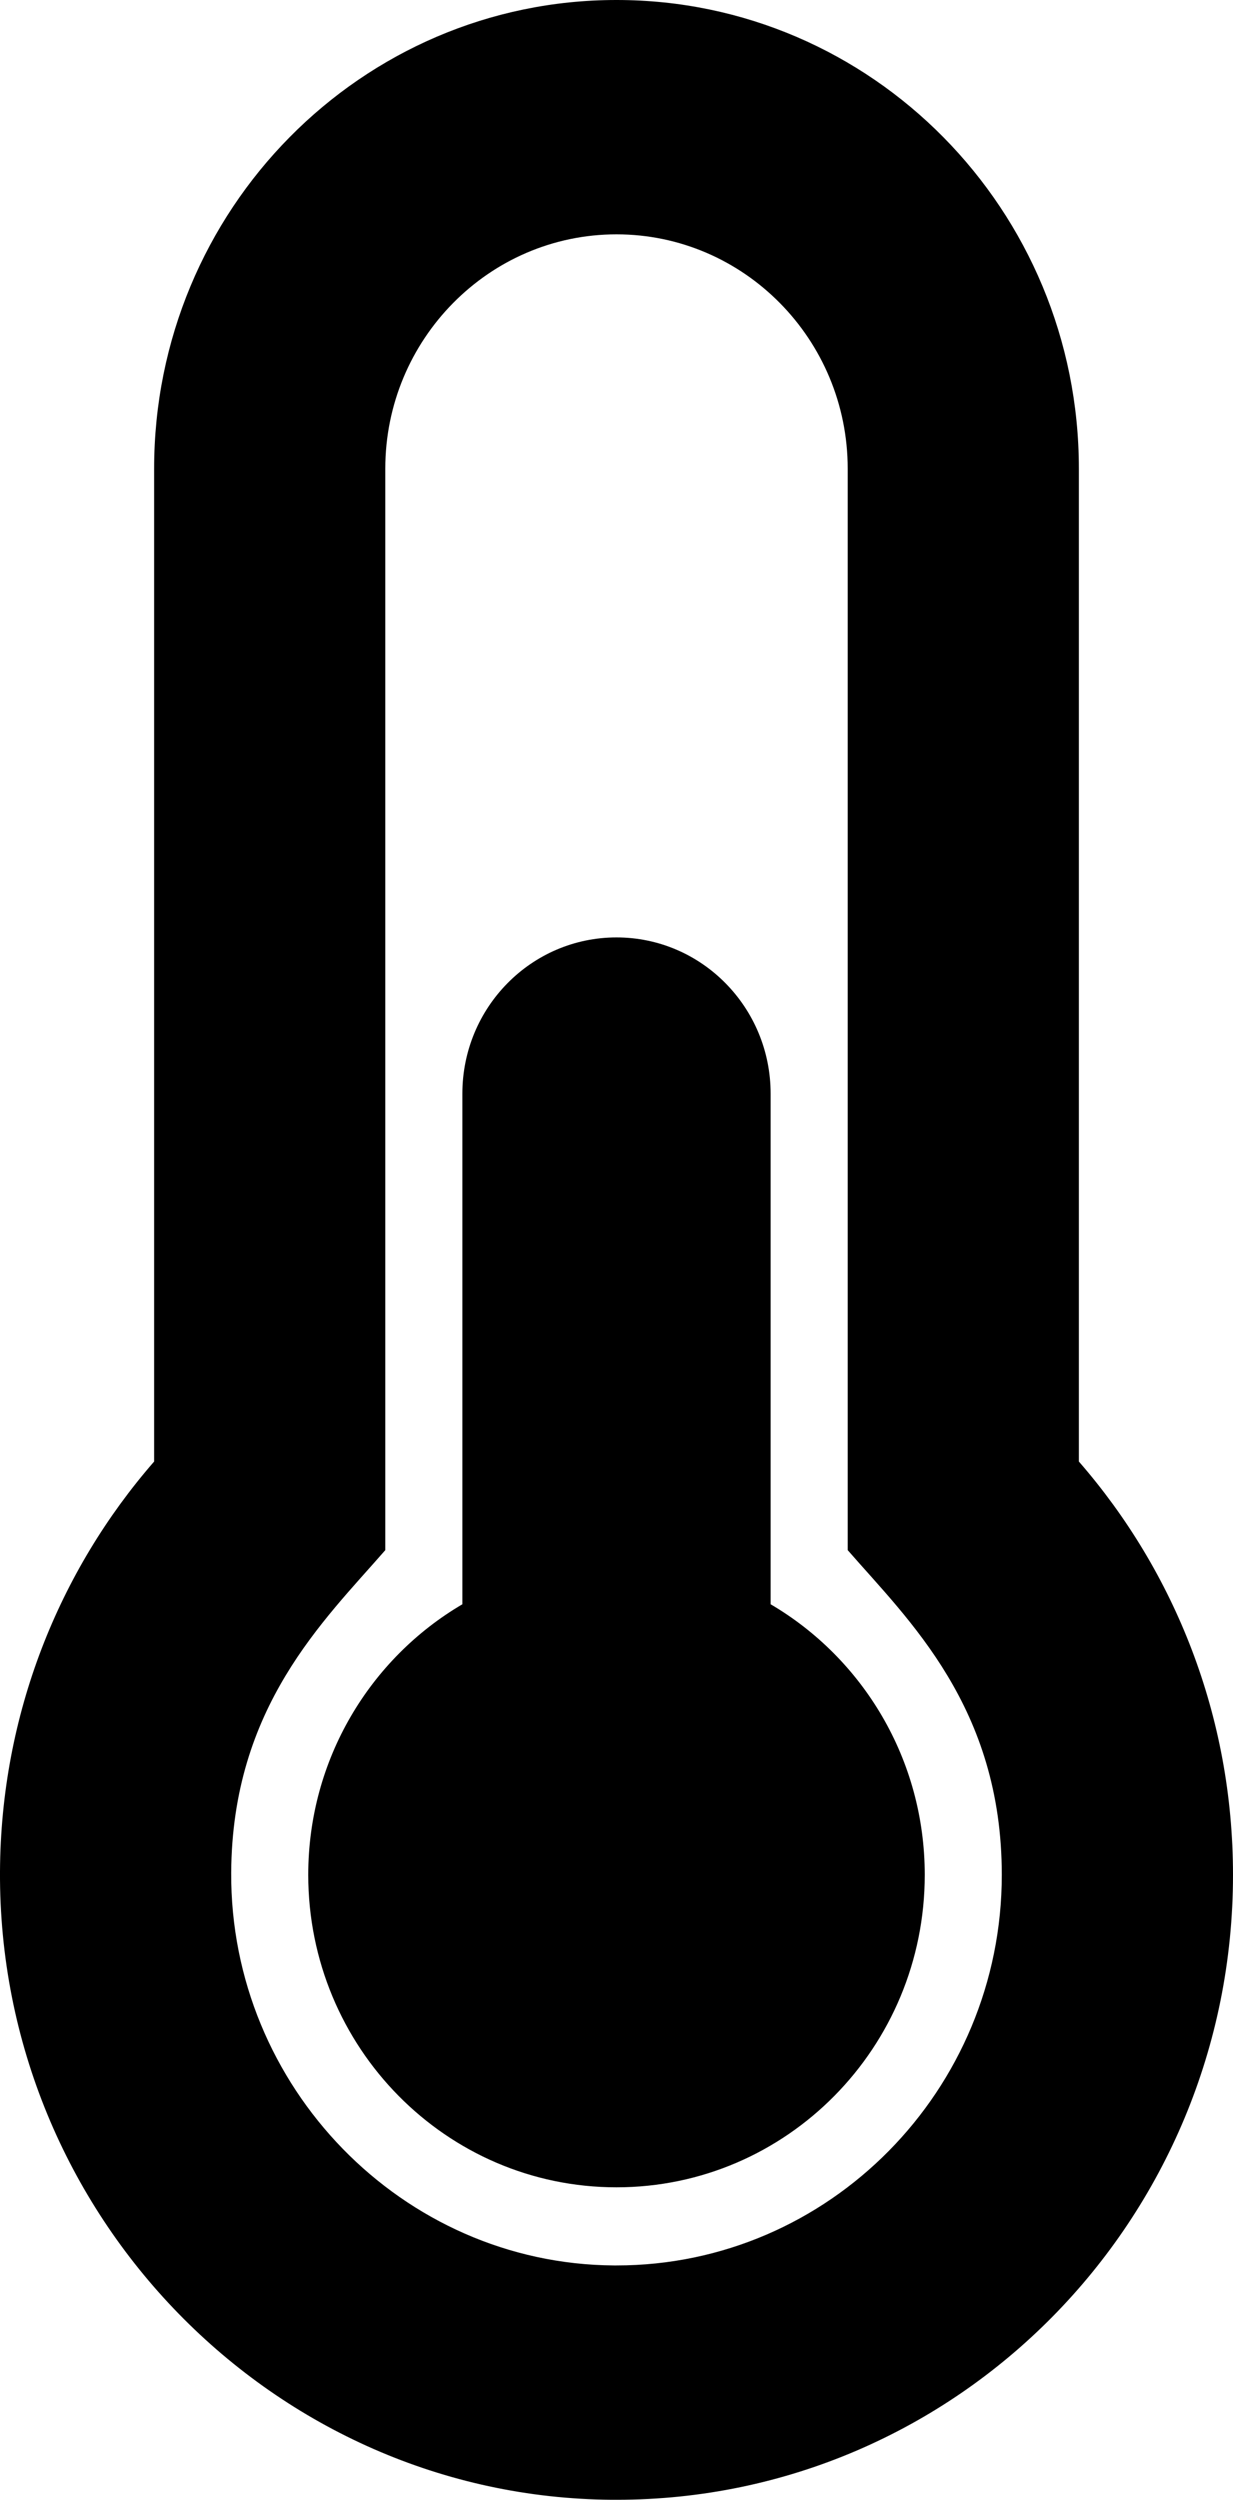 <svg width="37" height="75" viewBox="0 0 37 75" fill="none" xmlns="http://www.w3.org/2000/svg">
<path d="M27.75 56.25C27.75 61.428 23.609 65.625 18.5 65.625C13.391 65.625 9.25 61.428 9.25 56.25C9.25 52.781 11.111 49.754 13.875 48.132V32.812C13.875 30.224 15.946 28.125 18.5 28.125C21.054 28.125 23.125 30.224 23.125 32.812V48.132C25.889 49.754 27.75 52.781 27.75 56.25ZM32.375 43.85C35.253 47.155 37 51.495 37 56.25C37 66.606 28.718 75 18.5 75C18.457 75 18.412 75 18.369 75C8.208 74.928 -0.052 66.451 0 56.152C0.024 51.436 1.767 47.132 4.625 43.85V14.062C4.625 6.296 10.837 0 18.5 0C26.163 0 32.375 6.296 32.375 14.062V43.85ZM30.062 56.25C30.062 51.22 27.263 48.605 25.438 46.508V14.062C25.438 10.185 22.325 7.031 18.5 7.031C14.675 7.031 11.562 10.185 11.562 14.062V46.508C9.722 48.622 6.963 51.211 6.938 56.188C6.905 62.615 12.078 67.924 18.417 67.969L18.5 67.969C24.875 67.969 30.062 62.712 30.062 56.25Z" fill="black"/>
</svg>
